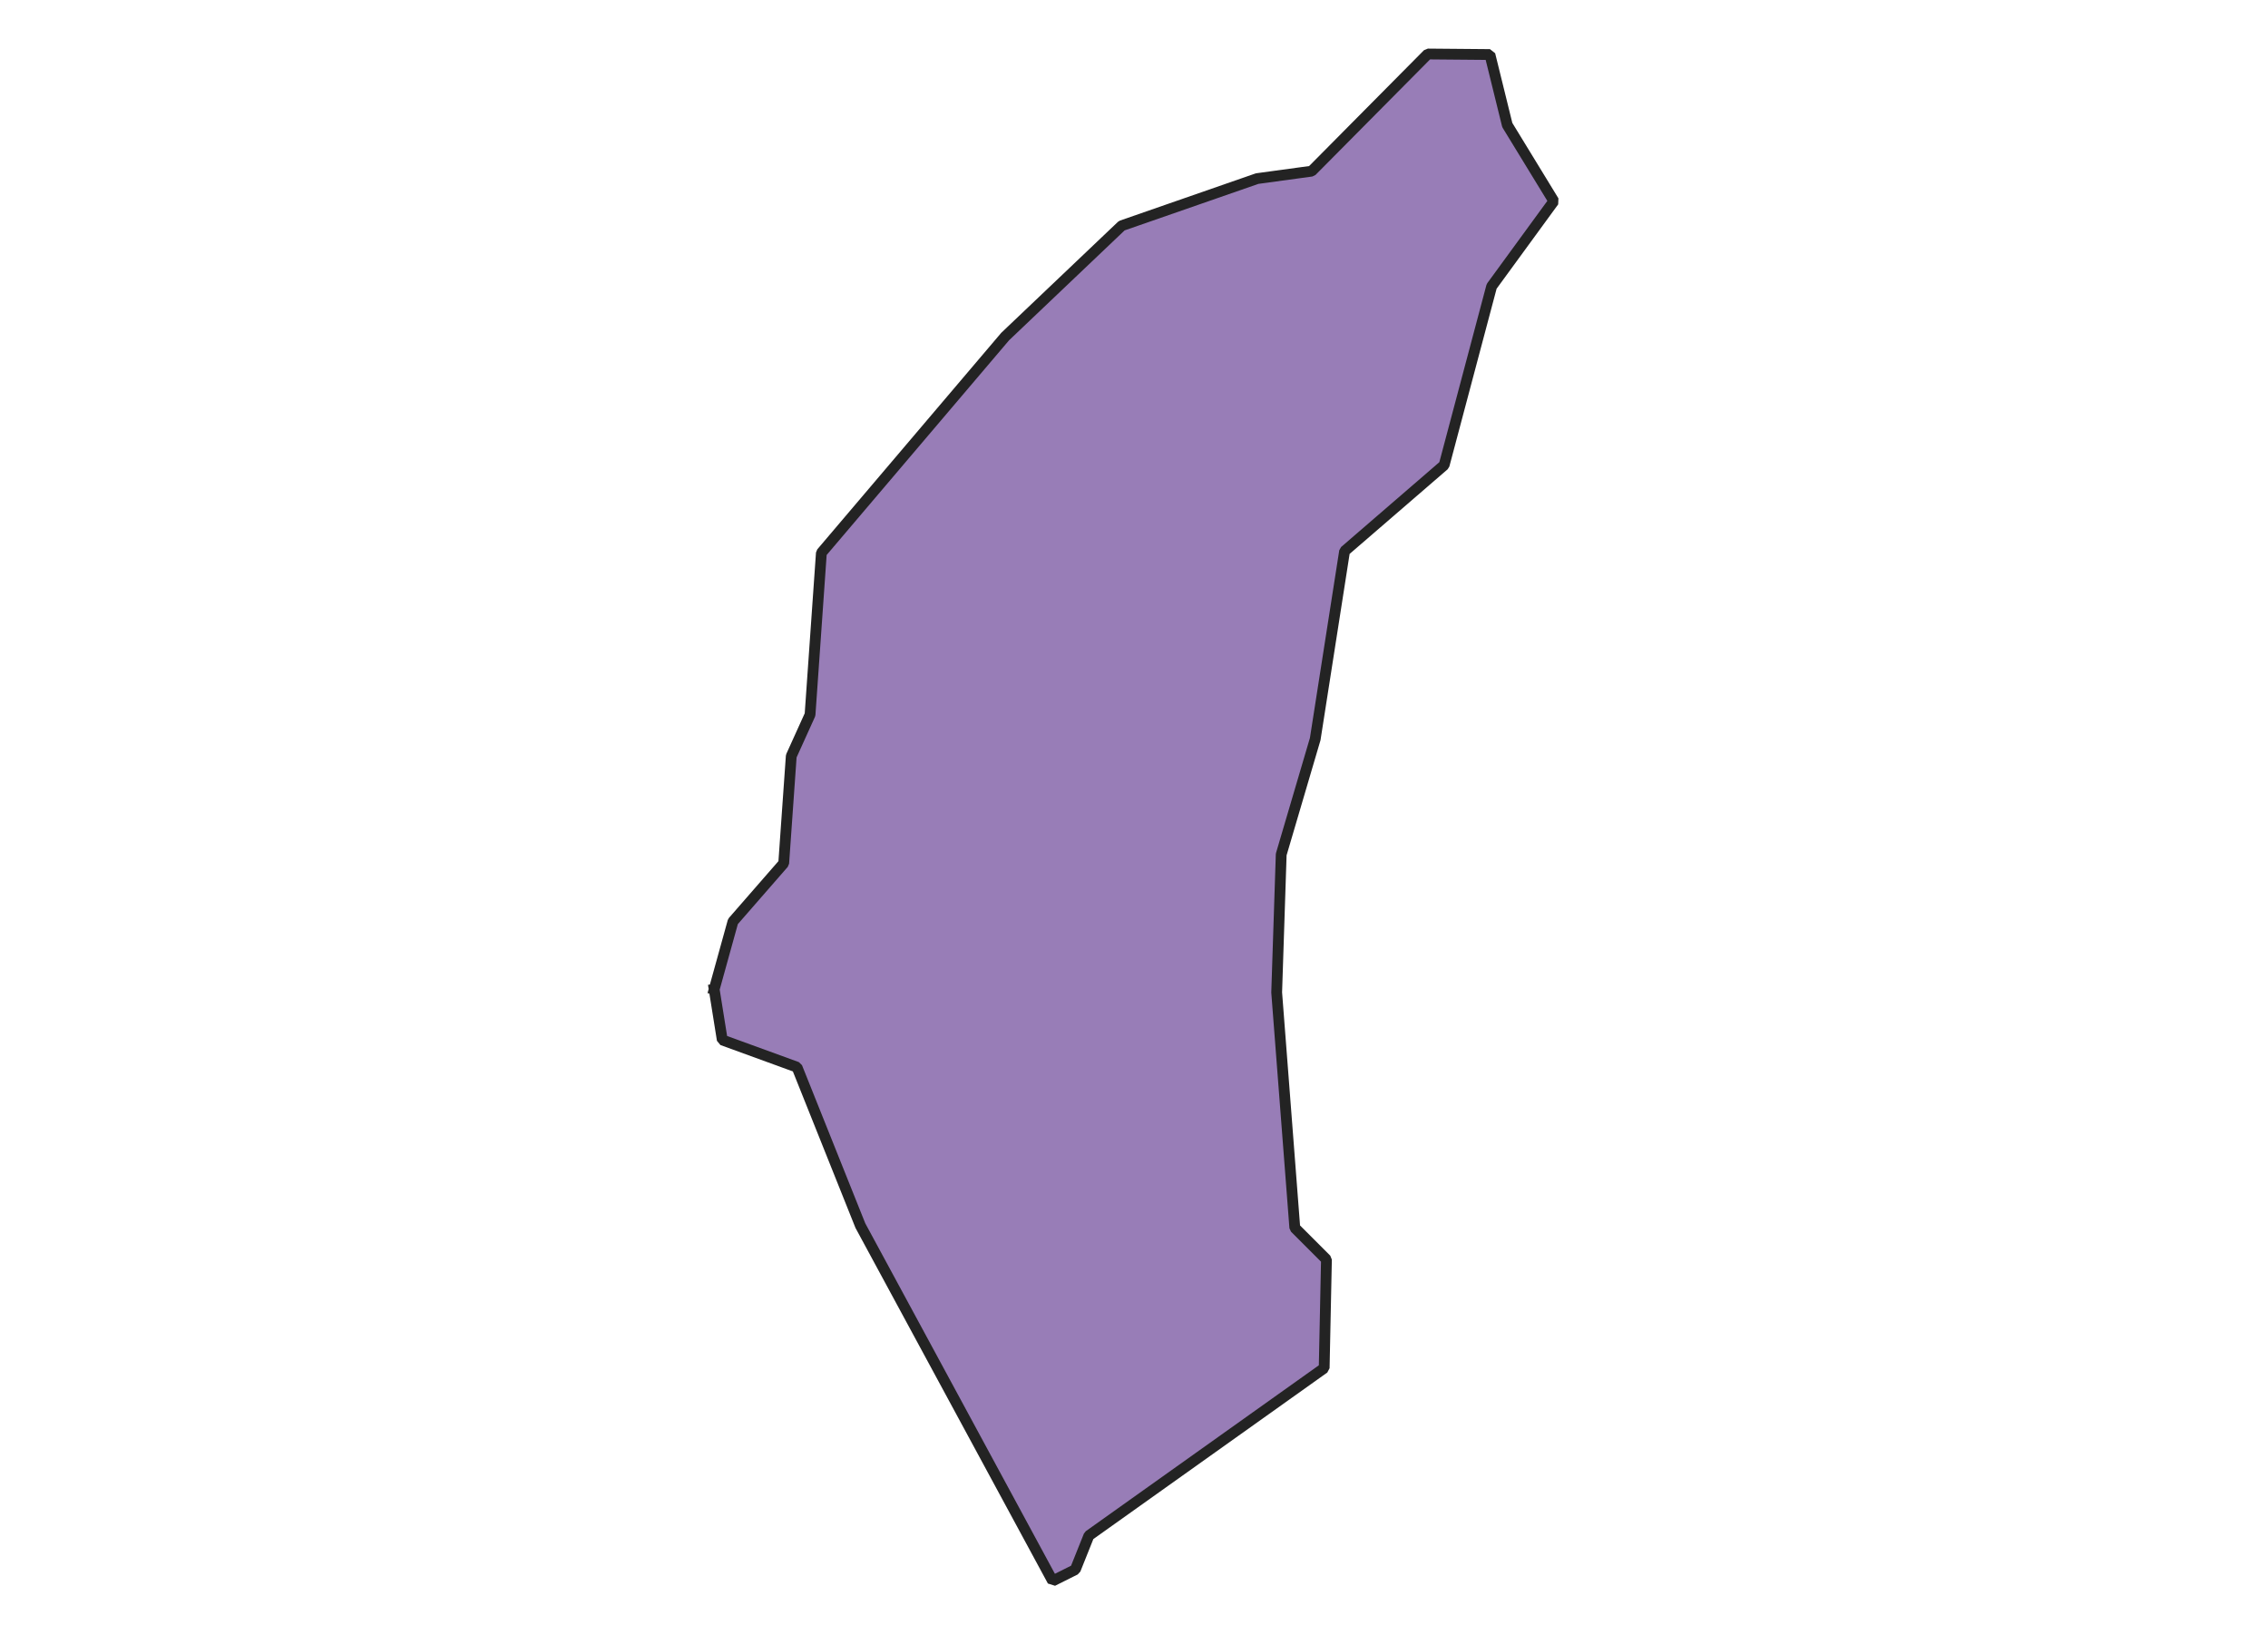 <svg xmlns="http://www.w3.org/2000/svg" version="1.2" baseProfile="tiny" xmlns:inkscape="http://www.inkscape.org/namespaces/inkscape" width="315.045mm" viewBox="1326.32 1214.25 87.77 151.41" height="227.076mm" xmlns:xlink="http://www.w3.org/1999/xlink" xmlns:cc="http://creativecommons.org/ns#">
<g stroke-linejoin="bevel" stroke="black" inkscape:label="Map 1: fid_39" fill-rule="evenodd" stroke-linecap="square" inkscape:groupmode="layer" stroke-width="1" fill="none" id="Map 1: fid_39">
  <g stroke-linejoin="bevel"  fill-opacity="1" stroke="#232323" font-style="normal" stroke-linecap="square" font-family="Noto Sans" font-size="41.667" font-weight="400" stroke-width="1" fill="#987db7" stroke-opacity="1">
   <path d="M1331.32,1305.87 L1332.07,1310.56 L1338.99,1313.08 L1344.86,1327.75 L1362.67,1360.66 L1364.77,1359.61 L1366.03,1356.46 L1387.82,1340.95 L1388.03,1330.89 L1385.1,1327.96 L1383.42,1306.16 L1383.84,1293.38 L1386.99,1282.69 L1389.71,1265.29 L1398.93,1257.33 L1403.33,1240.77 L1409.09,1232.88 L1404.78,1225.83 L1403.17,1219.3 L1397.42,1219.25 L1386.66,1230.1 L1381.61,1230.79 L1369.07,1235.15 L1358.27,1245.42 L1341.25,1265.45 L1340.2,1280.43 L1338.46,1284.27 L1337.76,1294.2 L1333.06,1299.59 L1331.32,1305.87" fill-rule="evenodd" vector-effect="none"/>

</g>
</g>
</svg>